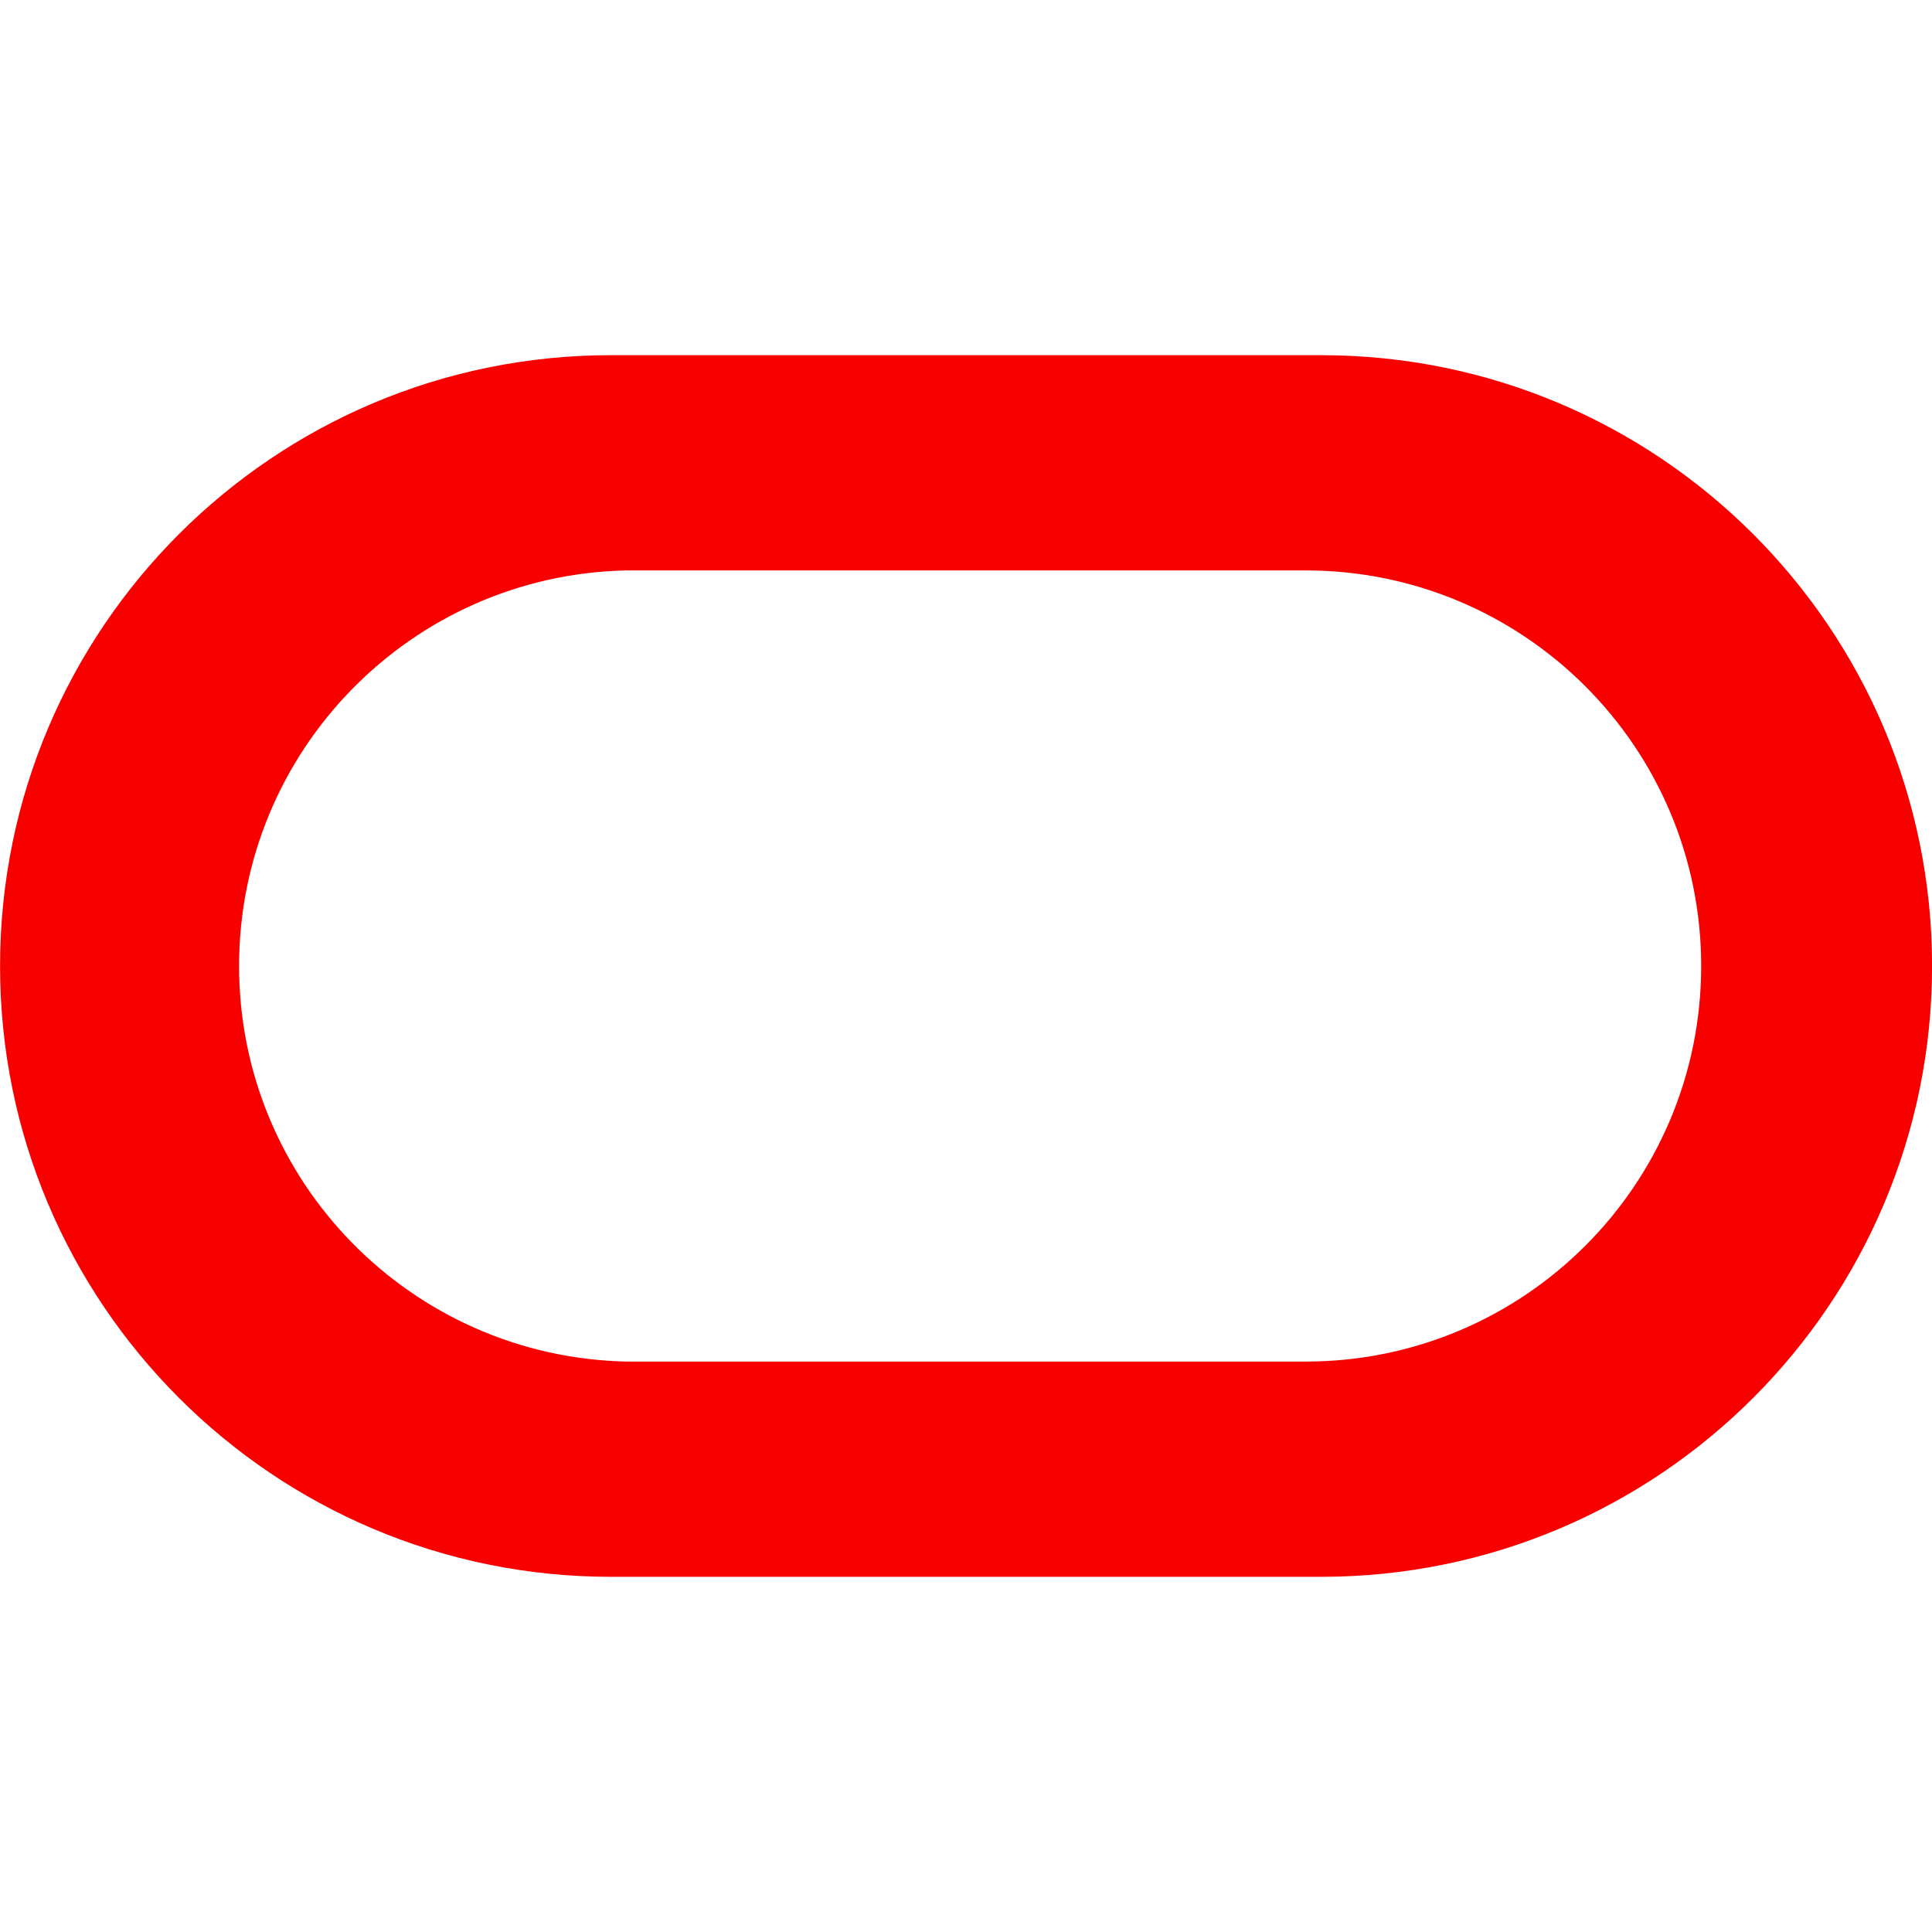 <!-- Generated by IcoMoon.io -->
<svg xmlns="http://www.w3.org/2000/svg" viewBox="0 0 32 32" fill="currentColor">
<title>oracle</title>
<path fill="#f80000" d="M21.883 5.883h-11.76c-0.002 0-0.003 0-0.005 0-5.588 0-10.117 4.53-10.117 10.117 0 5.586 4.527 10.114 10.112 10.117h11.771c5.588 0 10.117-4.53 10.117-10.117s-4.53-10.117-10.117-10.117v0zM21.625 22.552h-11.244c-3.562-0.074-6.421-2.979-6.421-6.552s2.859-6.478 6.414-6.552l0.007-0h11.244c3.619 0 6.552 2.933 6.552 6.552s-2.933 6.552-6.552 6.552v0z"></path>
</svg>
